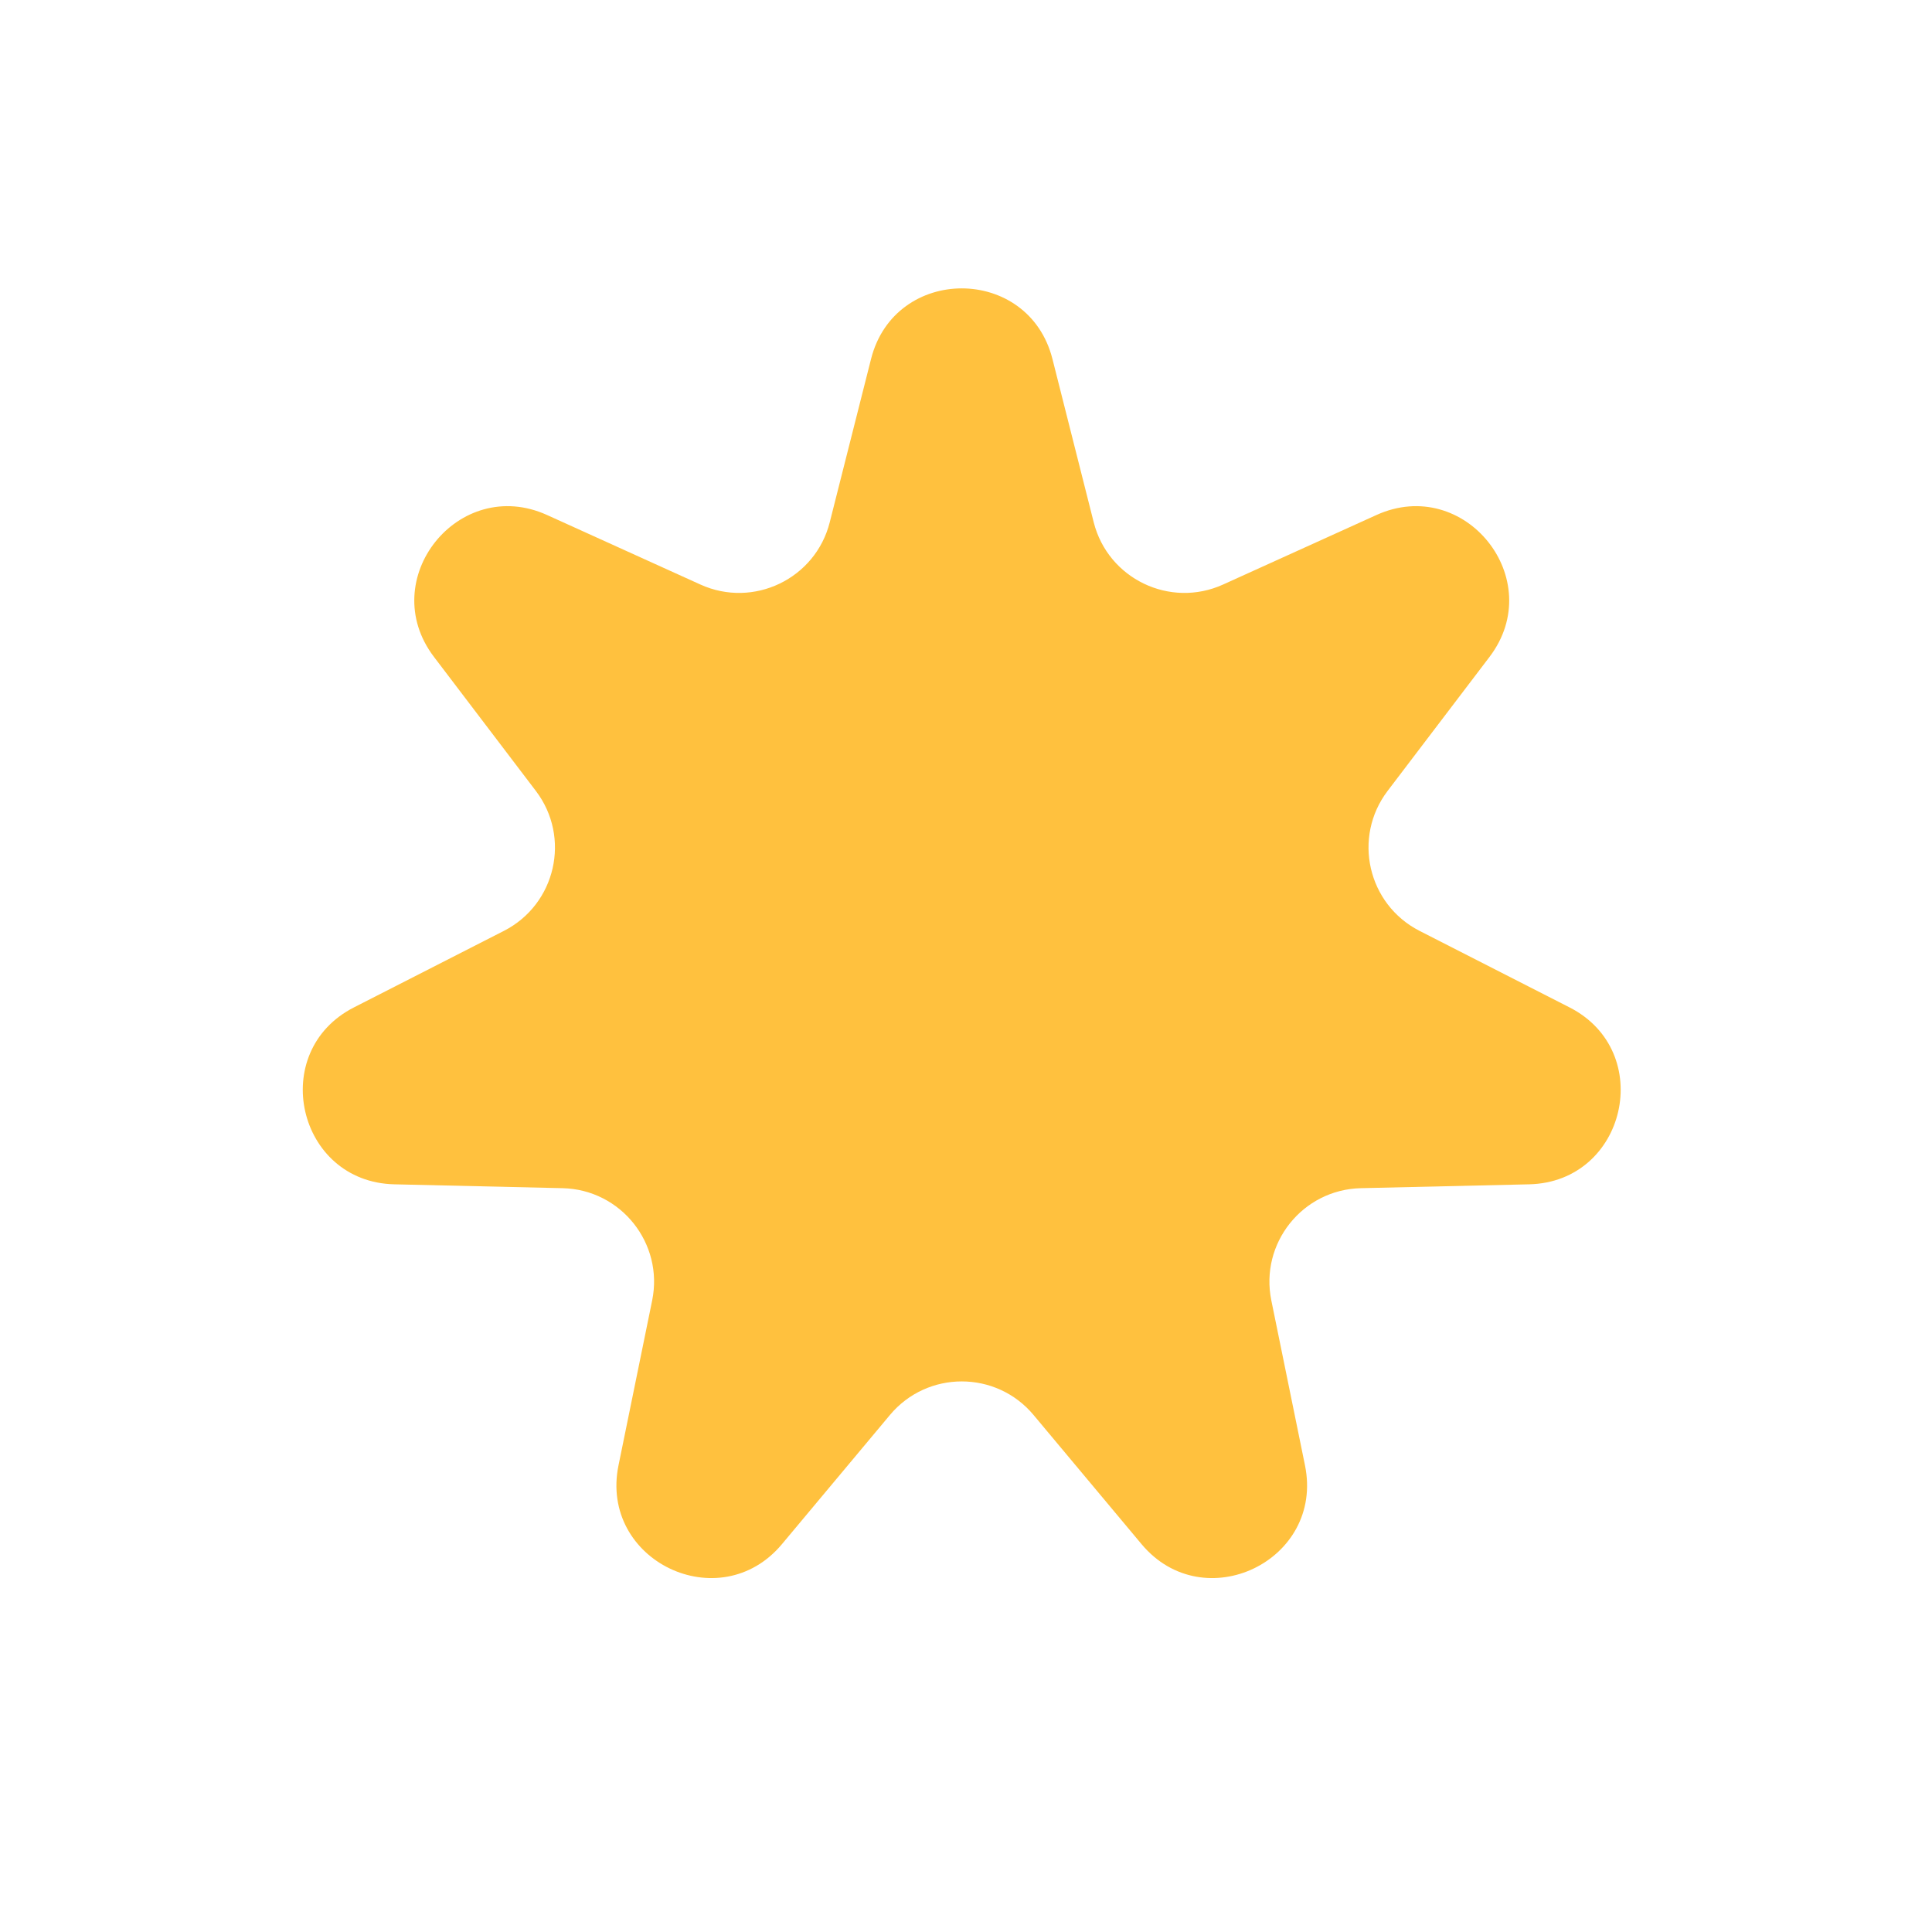 <svg width="52" height="52" viewBox="0 0 52 52" fill="none" xmlns="http://www.w3.org/2000/svg">
<path d="M23.444 9.663C24.084 7.128 27.686 7.128 28.327 9.663L29.437 14.056C29.822 15.578 31.489 16.381 32.919 15.733L37.046 13.862C39.427 12.782 41.673 15.598 40.091 17.68L37.348 21.287C36.398 22.537 36.81 24.341 38.208 25.055L42.244 27.114C44.573 28.303 43.772 31.815 41.157 31.876L36.627 31.98C35.058 32.017 33.904 33.464 34.218 35.002L35.124 39.441C35.647 42.004 32.401 43.567 30.724 41.56L27.818 38.084C26.811 36.88 24.96 36.88 23.953 38.084L21.047 41.56C19.37 43.567 16.124 42.004 16.647 39.441L17.553 35.002C17.867 33.464 16.712 32.017 15.143 31.98L10.613 31.876C7.999 31.815 7.197 28.303 9.527 27.114L13.562 25.055C14.961 24.341 15.373 22.537 14.422 21.287L11.68 17.68C10.097 15.598 12.343 12.782 14.725 13.862L18.852 15.733C20.281 16.381 21.949 15.578 22.333 14.056L23.444 9.663Z" fill="#FFC13E"/>
</svg>
